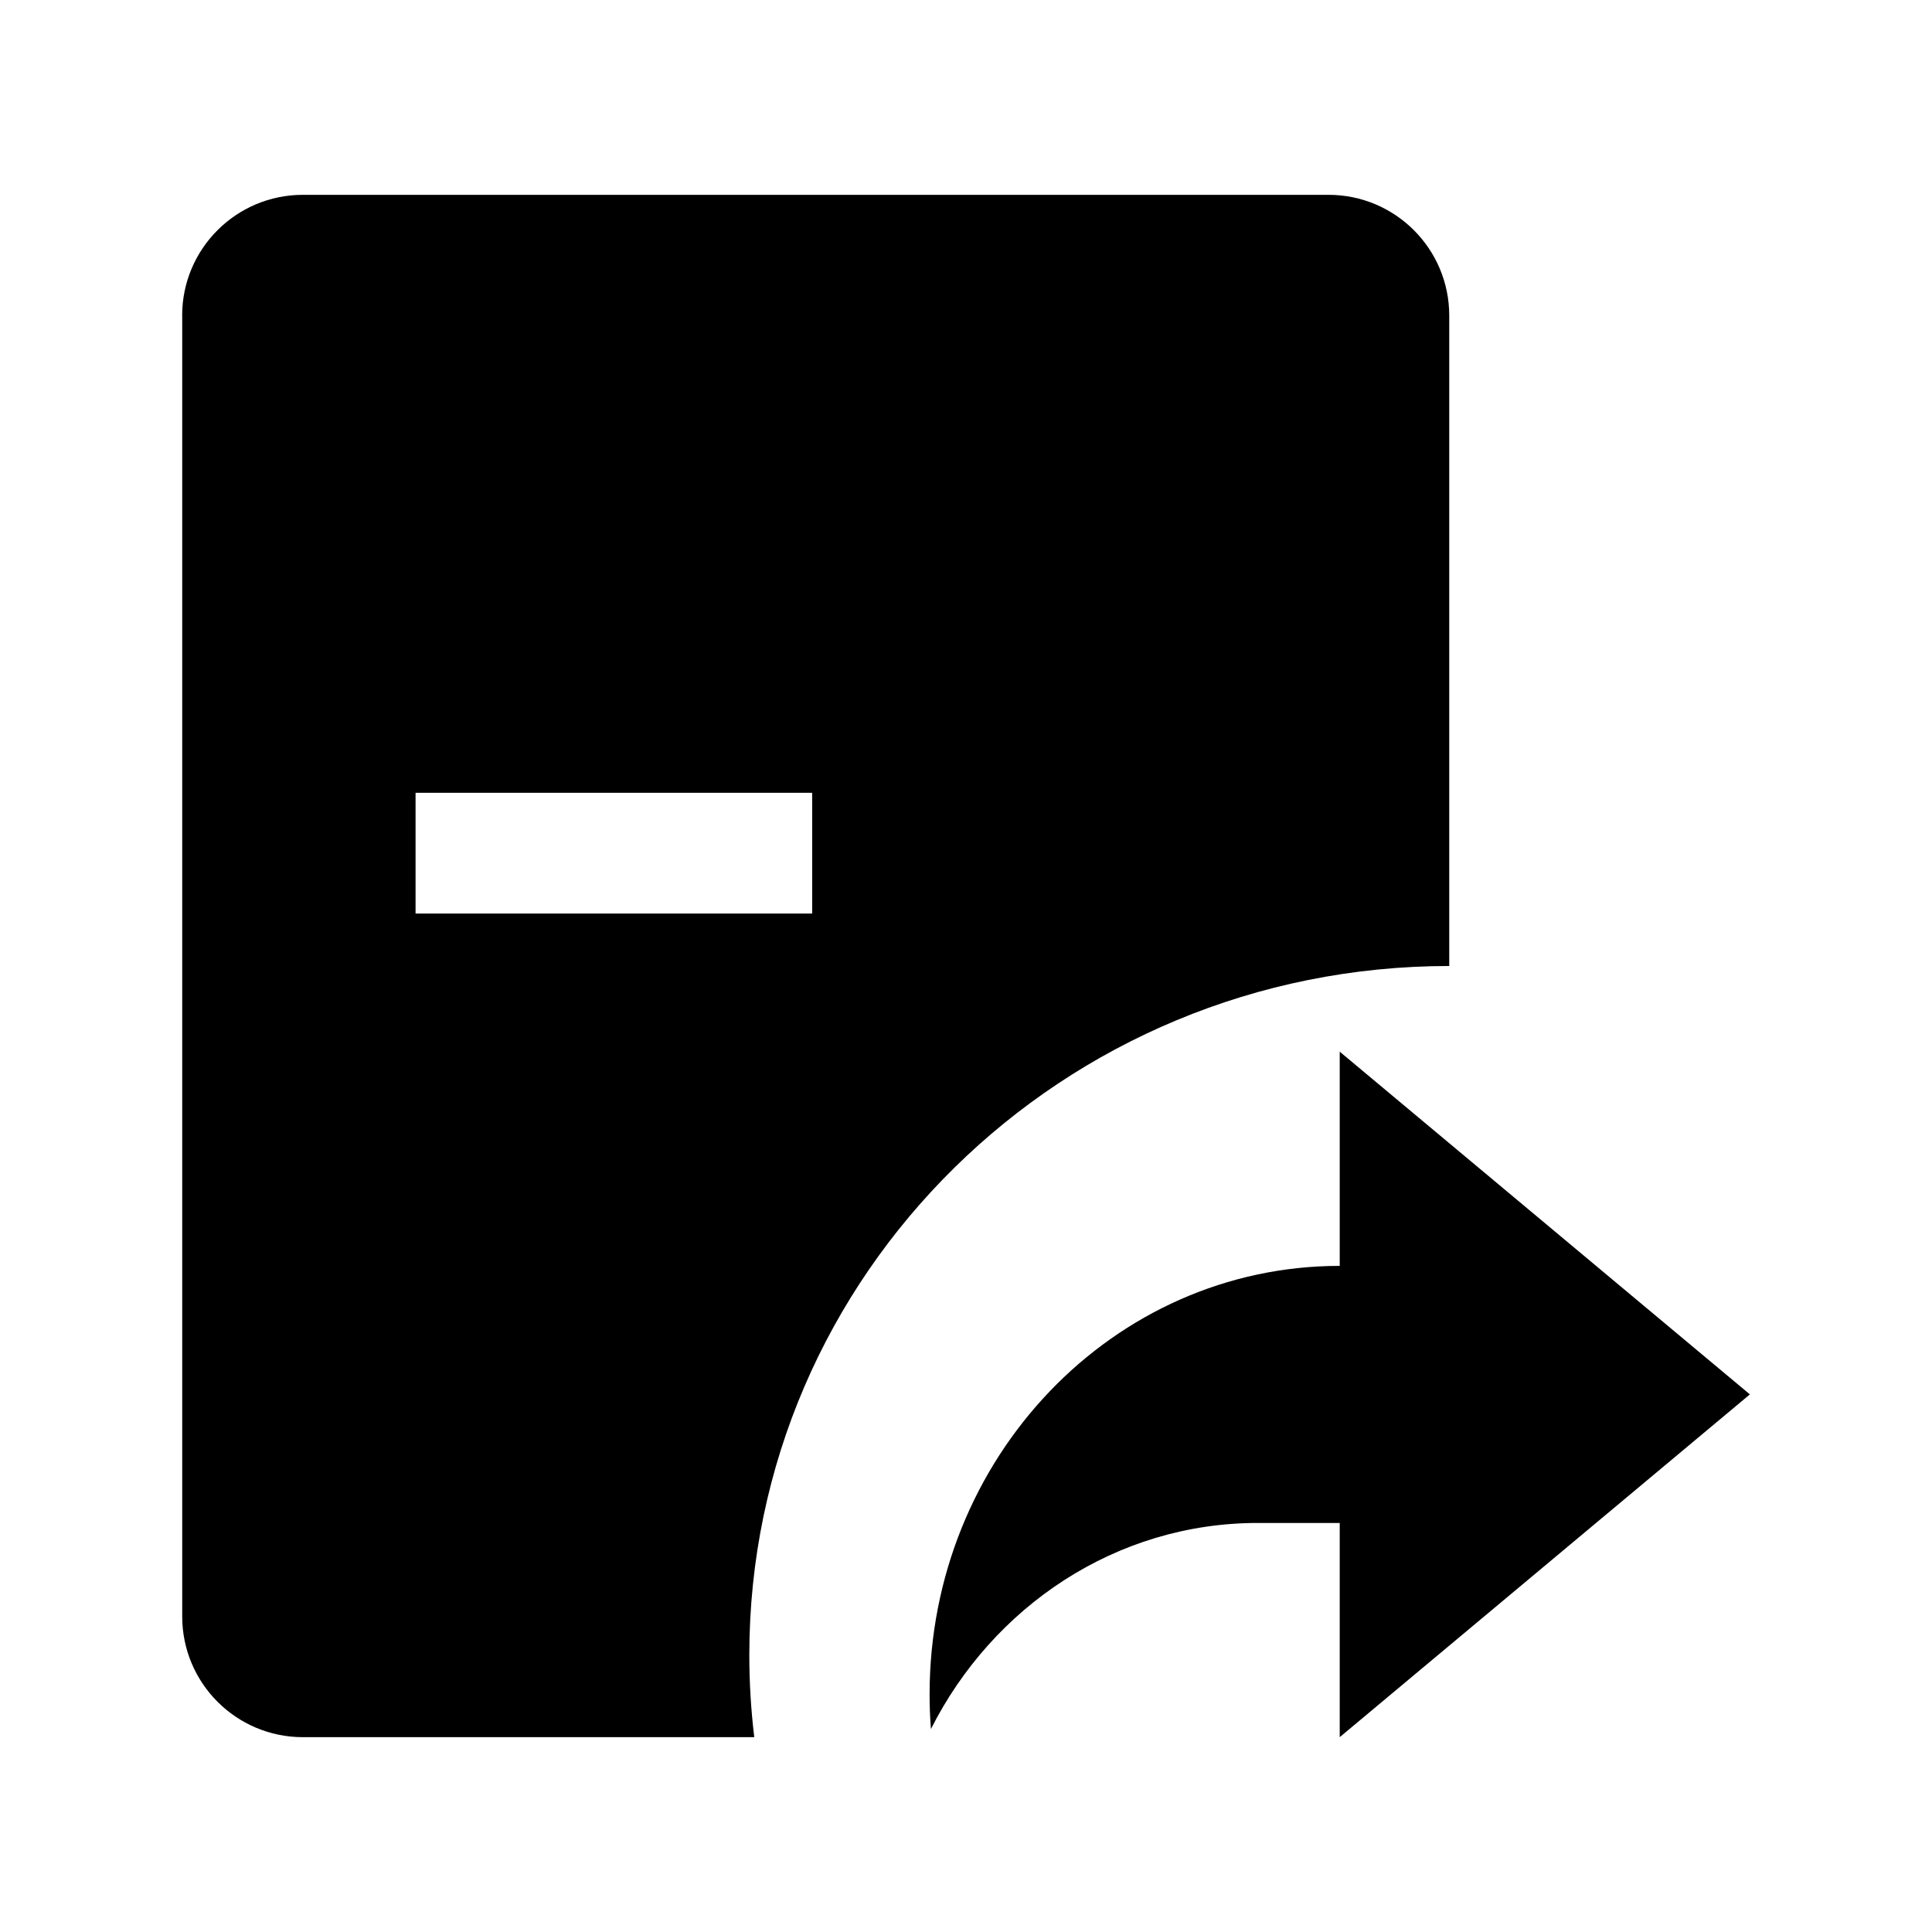 <!-- Generated by IcoMoon.io -->
<svg version="1.1" xmlns="http://www.w3.org/2000/svg" width="32" height="32" viewBox="0 0 32 32">
<title>menu-protocol-access</title>
<path d="M3.017 5.227c0-1.105 0.895-2 2-2h16.987c1.105 0 2 0.895 2 2v10.773c-6.403 0-11.593 5.109-11.593 11.412 0 0.46 0.028 0.915 0.082 1.361h-7.475c-1.105 0-2-0.895-2-2v-21.545zM6.883 8.313h10v2h-10v-2zM13.452 13.131h-6.569v2h6.569v-2zM28.983 23.096l-6.793 5.677v-3.548h-1.358c-2.349 0-4.388 1.384-5.413 3.413-0.015-0.19-0.022-0.381-0.022-0.575 0-3.919 3.041-7.096 6.793-7.096v-3.548l6.793 5.676z"></path>
</svg>
